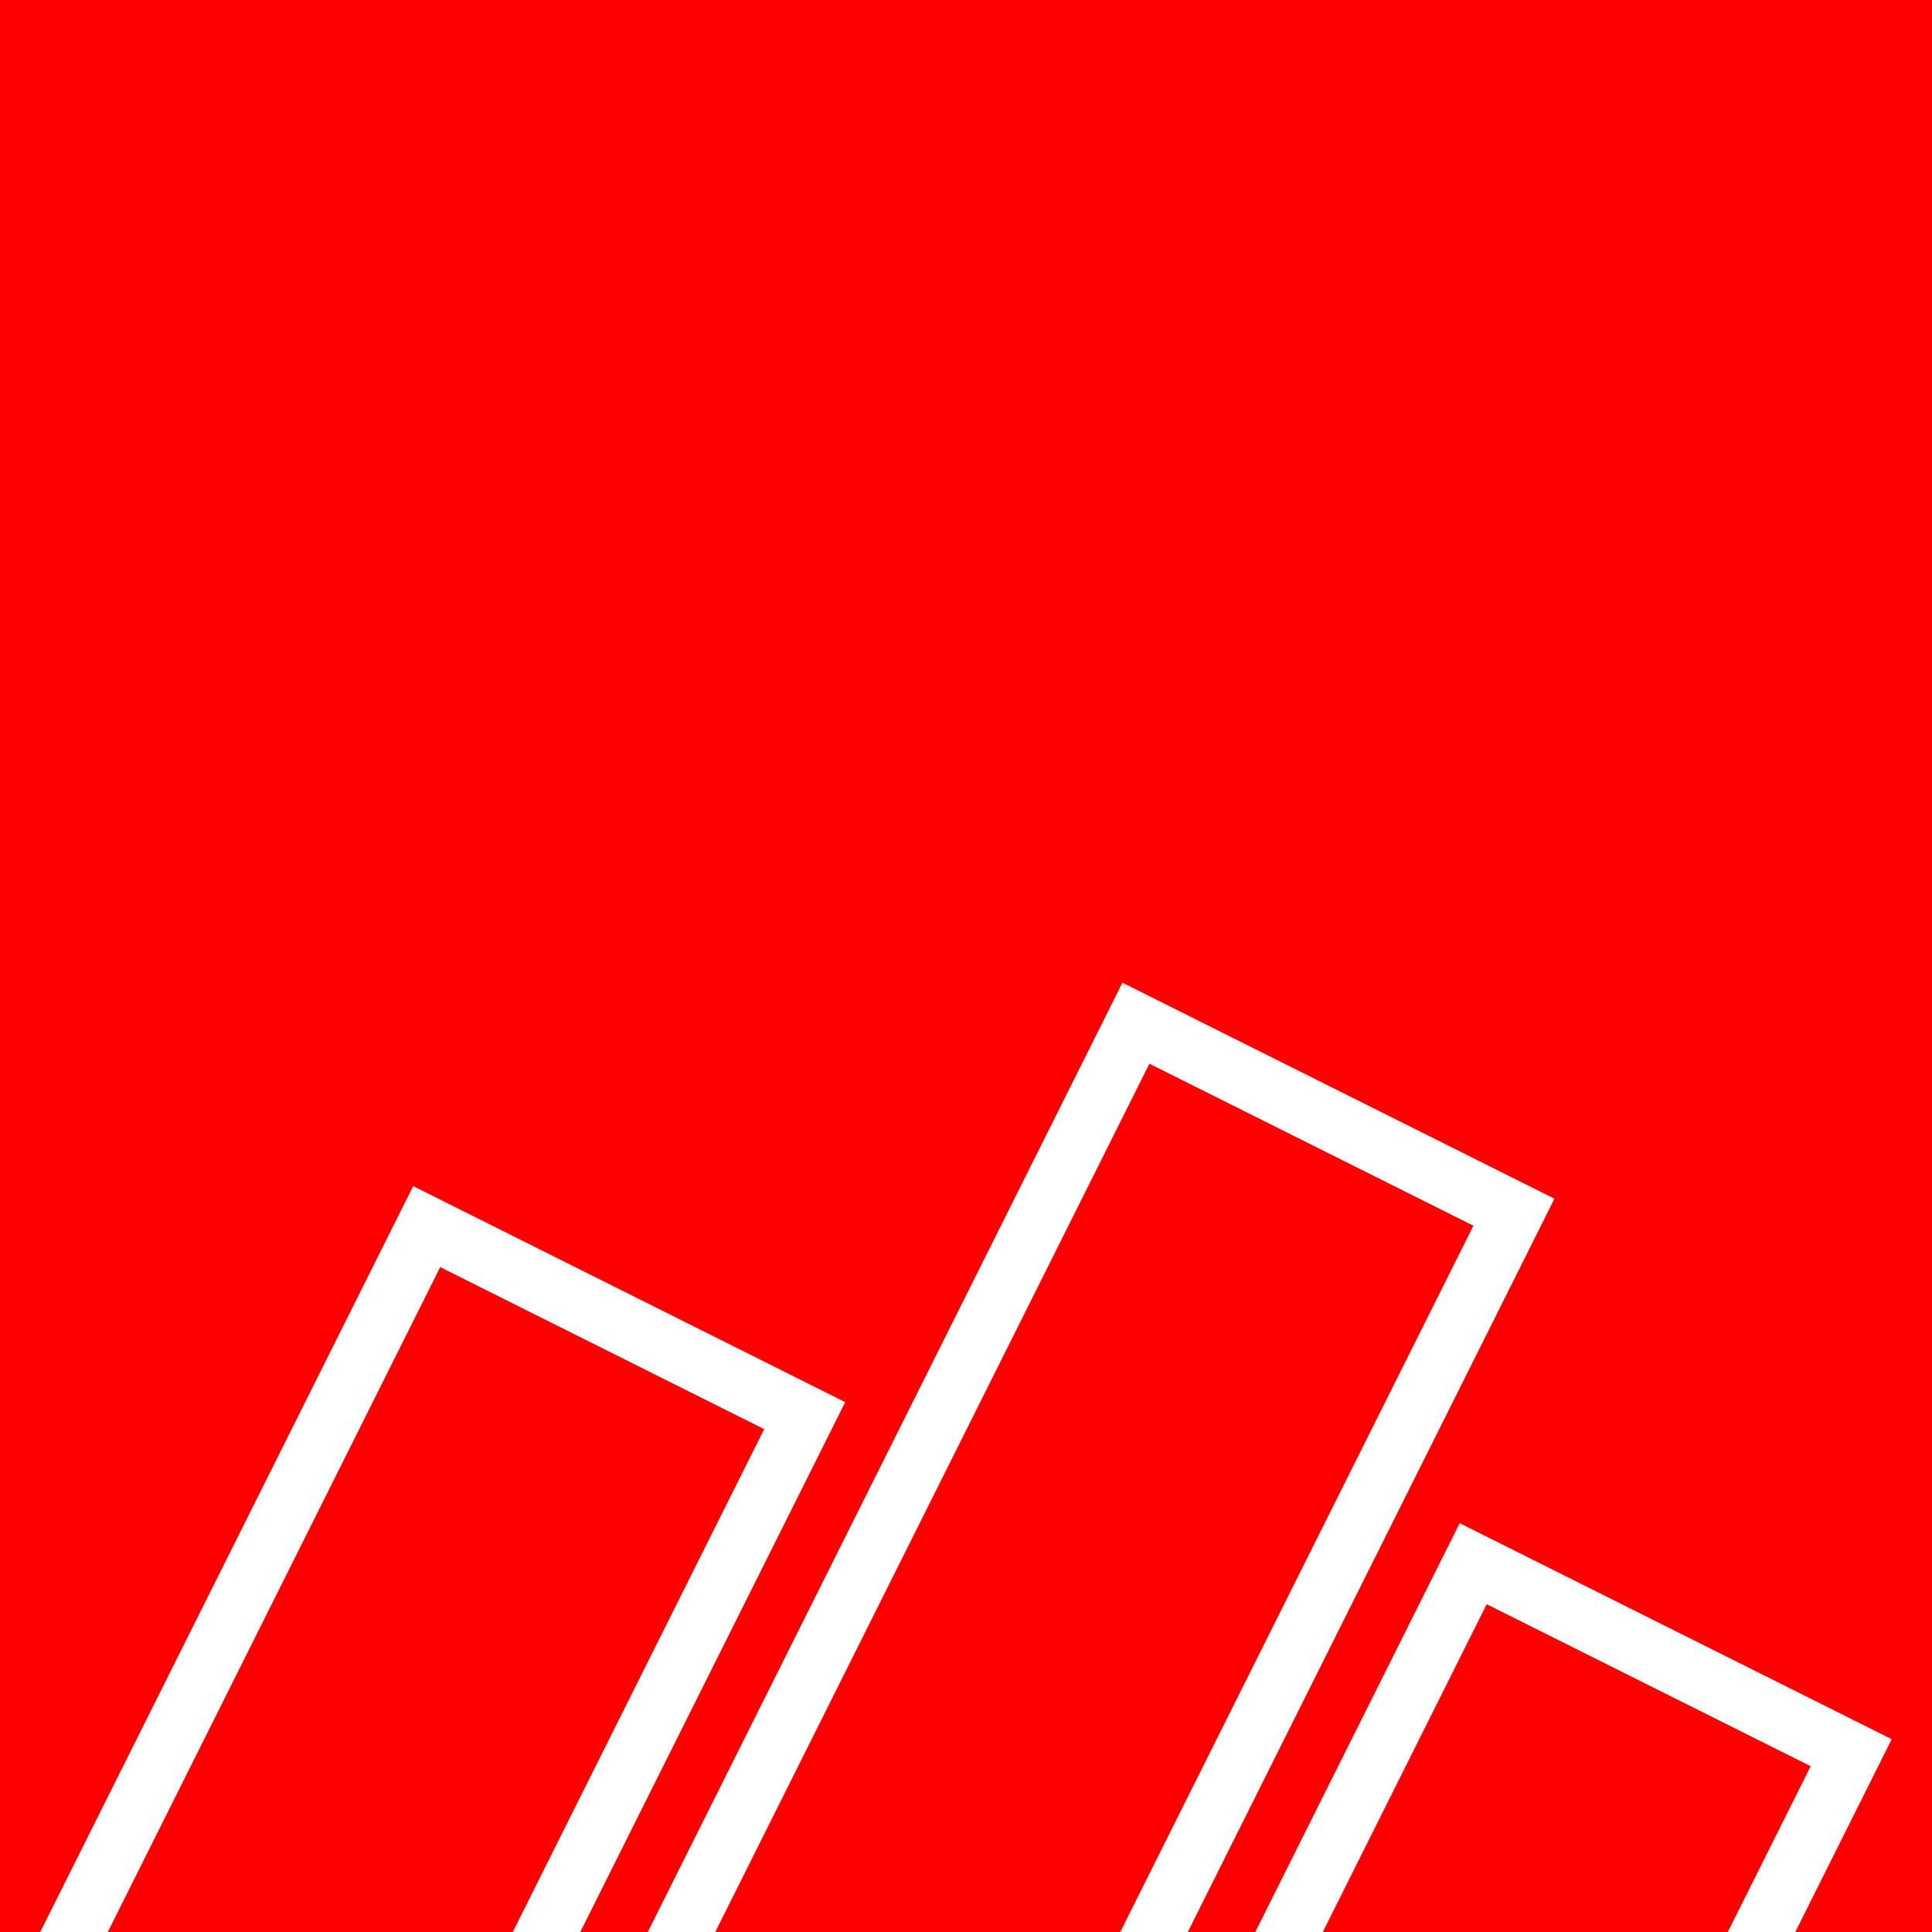 <?xml version="1.0" encoding="UTF-8"?>
<svg id="_レイヤー_2" data-name="レイヤー 2" xmlns="http://www.w3.org/2000/svg" viewBox="0 0 256 256">
  <defs>
    <style>
      .cls-1 {
        <!-- fill: #205020; -->
        fill: #f00;
      }
    </style>
  </defs>
  <g id="_0" data-name="0">
    <g>
      <g id="right">
        <polygon class="cls-1" points="196.997 212.563 239.929 234.029 228.944 256 175.279 256 196.997 212.563"/>
      </g>
      <g id="frame" data-name="LWPOLYLINE">
        <polygon class="cls-1" points="250.663 230.452 193.419 201.83 166.334 256 157.39 256 158.284 254.211 205.973 158.834 148.73 130.213 85.836 256 76.891 256 111.997 185.789 54.754 157.167 5.337 256 0 256 0 0 256 0 256 256 237.888 256 250.663 230.452"/>
      </g>
      <g id="center" data-name="LWPOLYLINE">
        <polygon class="cls-1" points="152.307 140.946 195.24 162.412 151.129 250.633 148.446 256 94.78 256 152.307 140.946"/>
      </g>
      <g id="left" data-name="LWPOLYLINE">
        <polygon class="cls-1" points="101.264 189.367 67.947 256 14.282 256 58.331 167.9 101.264 189.367"/>
      </g>
    </g>
  </g>
</svg>